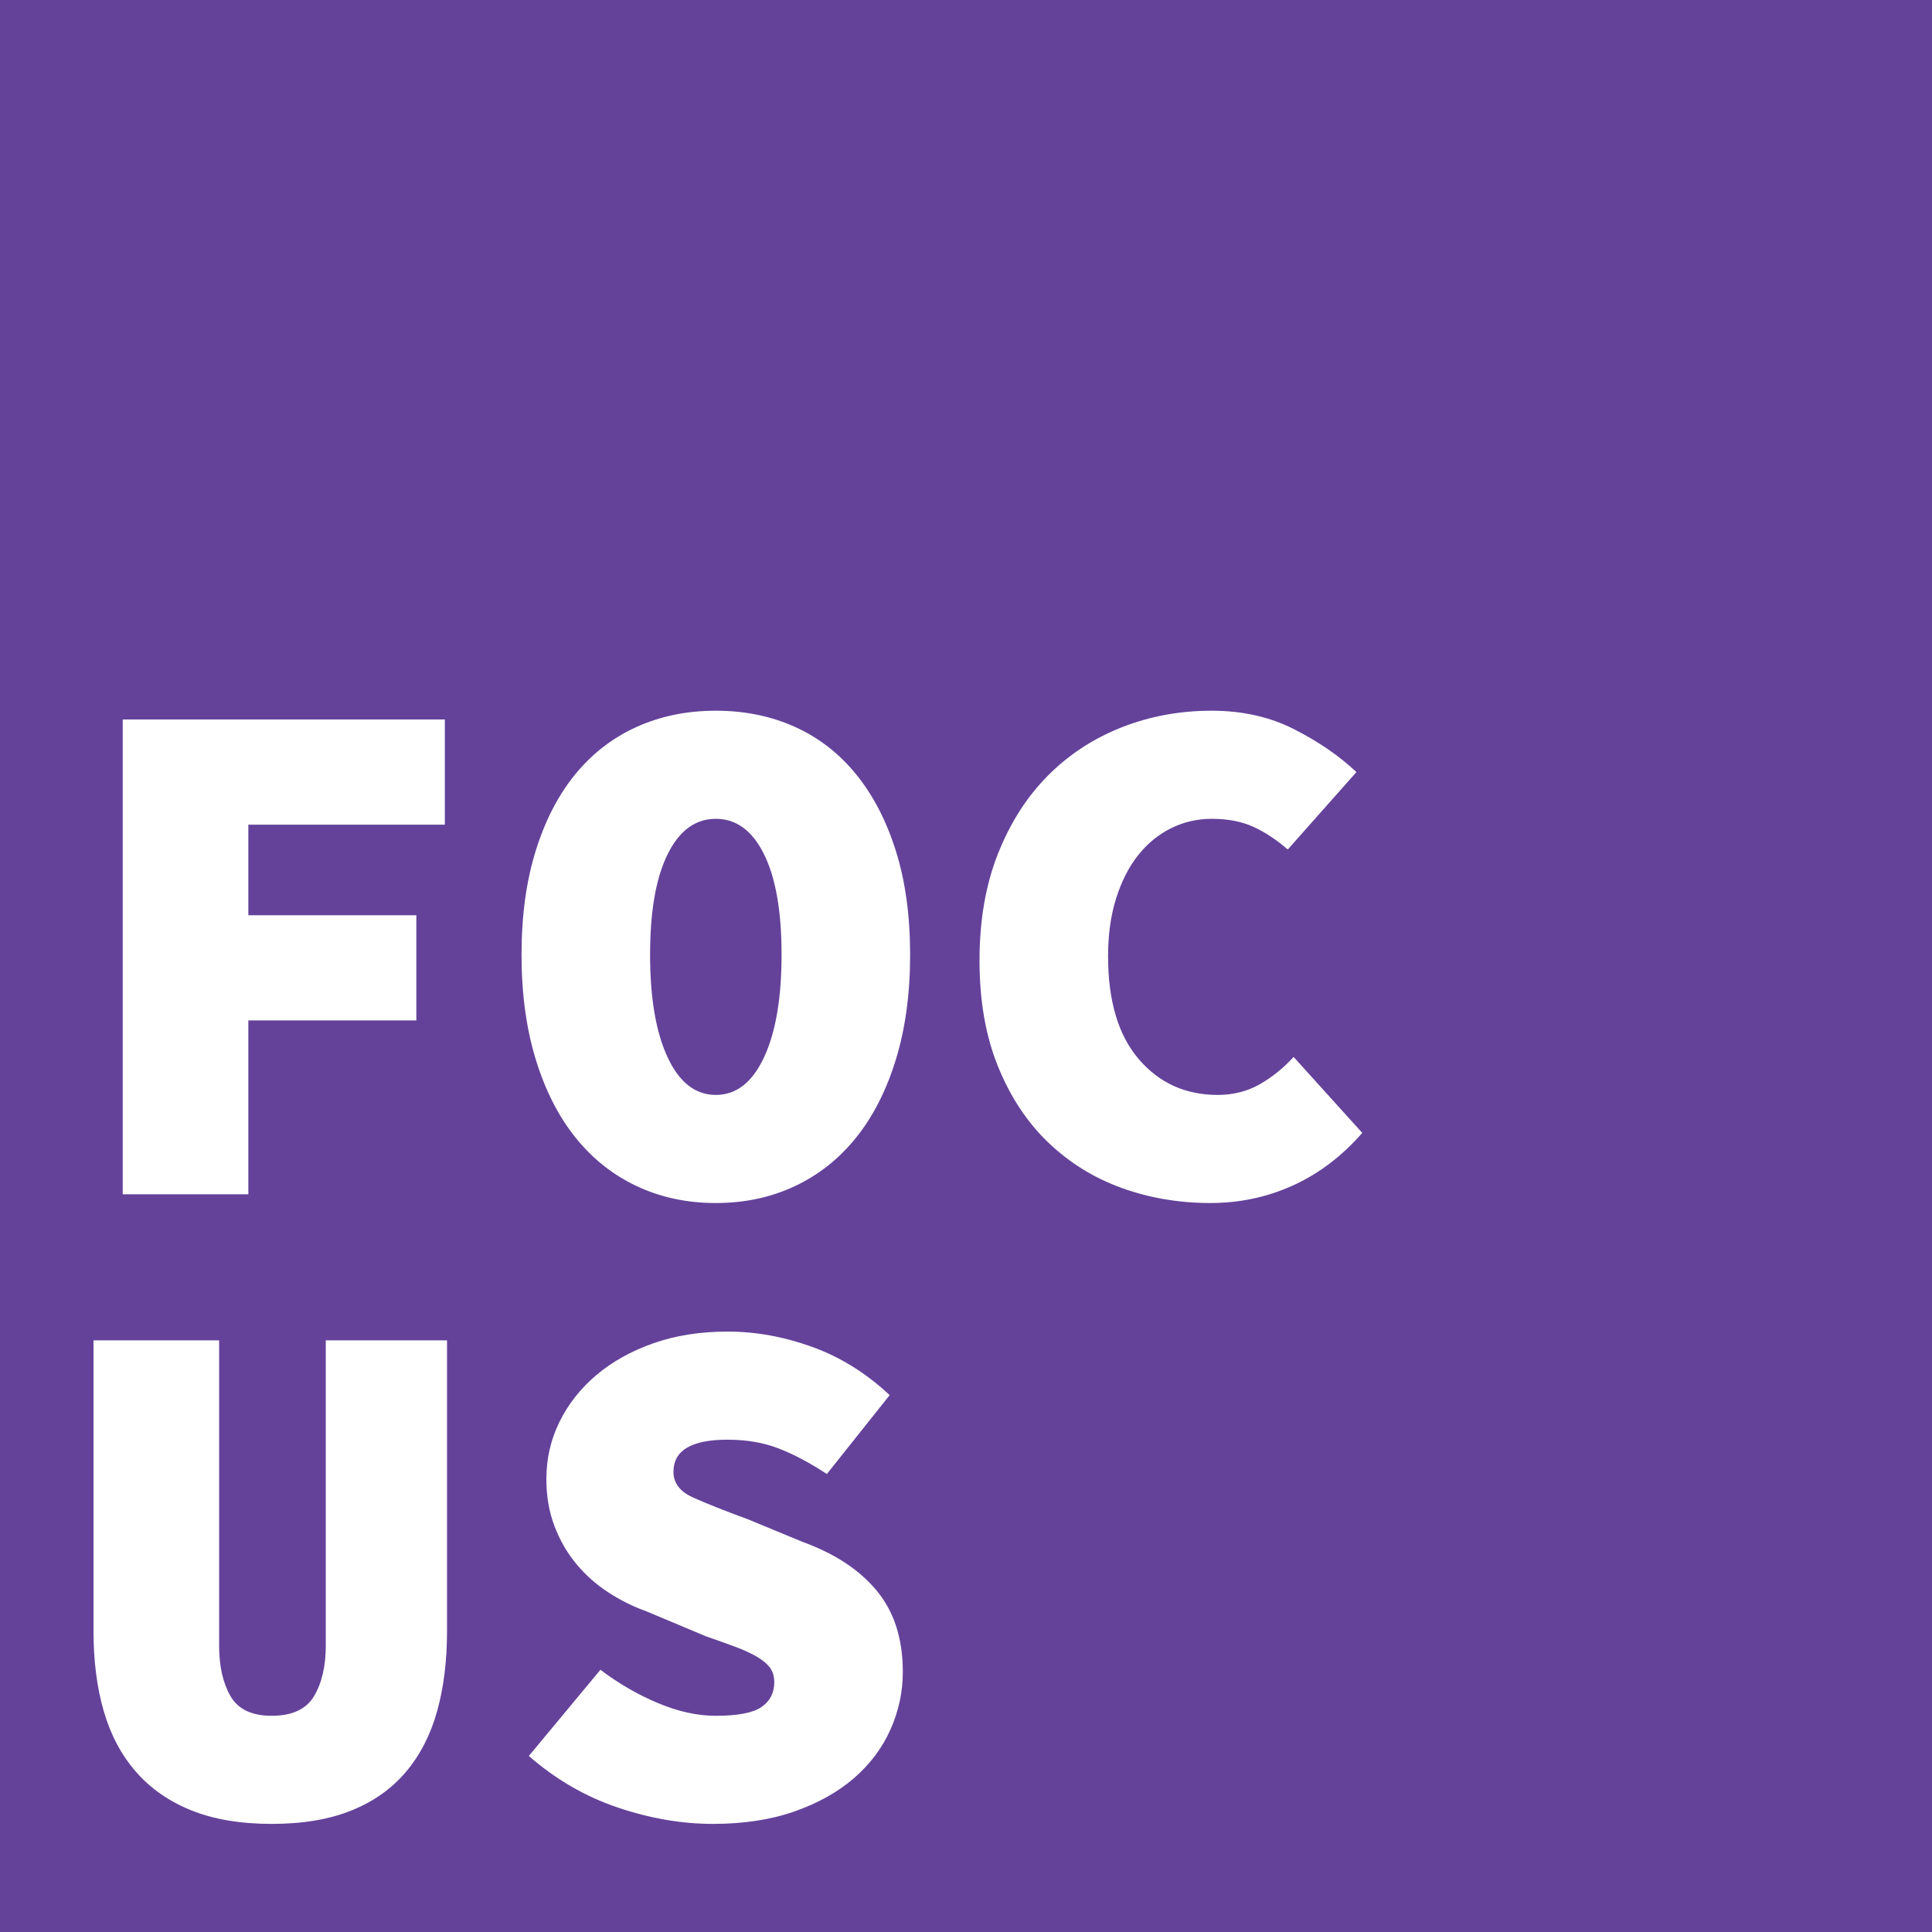 <?xml version="1.0" encoding="UTF-8"?>
<svg width="529px" height="529px" viewBox="0 0 529 529" version="1.1" xmlns="http://www.w3.org/2000/svg" xmlns:xlink="http://www.w3.org/1999/xlink">
    <title>focus</title>
    <g id="Page-1" stroke="none" stroke-width="1" fill="none" fill-rule="evenodd">
        <g id="spotify-covers-outlined" transform="translate(-86, -87)">
            <g id="focus" transform="translate(86, 87)">
                <rect id="Rectangle" fill="#64429A" x="0" y="0" width="529" height="529"></rect>
                <path d="M68,327 L68,279.4 L114,279.4 L114,250.6 L68,250.6 L68,225.8 L121.8,225.8 L121.8,197 L33.6,197 L33.6,327 L68,327 Z M196,329.4 C203.867,329.4 211.067,327.867 217.6,324.8 C224.133,321.733 229.733,317.3 234.4,311.5 C239.067,305.7 242.7,298.567 245.3,290.1 C247.9,281.633 249.2,272.067 249.2,261.4 C249.2,250.733 247.9,241.267 245.3,233 C242.7,224.733 239.067,217.733 234.4,212 C229.733,206.267 224.133,201.933 217.6,199 C211.067,196.067 203.867,194.6 196,194.6 C188.133,194.6 180.933,196.067 174.4,199 C167.867,201.933 162.267,206.233 157.6,211.9 C152.933,217.567 149.3,224.567 146.7,232.9 C144.1,241.233 142.8,250.733 142.8,261.4 C142.8,272.067 144.1,281.633 146.7,290.1 C149.3,298.567 152.933,305.7 157.6,311.5 C162.267,317.3 167.867,321.733 174.4,324.8 C180.933,327.867 188.133,329.4 196,329.4 Z M196,299.8 C190.4,299.8 186,296.367 182.8,289.5 C179.6,282.633 178,273.267 178,261.4 C178,249.533 179.6,240.367 182.8,233.9 C186,227.433 190.4,224.2 196,224.2 C201.6,224.2 206,227.433 209.2,233.9 C212.4,240.367 214,249.533 214,261.4 C214,273.267 212.4,282.633 209.2,289.5 C206,296.367 201.6,299.8 196,299.8 Z M331.4,329.4 C339.4,329.4 346.933,327.8 354,324.6 C361.067,321.4 367.4,316.6 373,310.2 L373,310.2 L354.2,289.4 C351.4,292.467 348.3,294.967 344.9,296.9 C341.5,298.833 337.667,299.8 333.4,299.8 C324.6,299.8 317.4,296.533 311.8,290 C306.2,283.467 303.4,274.067 303.4,261.8 C303.4,255.933 304.133,250.667 305.6,246 C307.067,241.333 309.067,237.4 311.6,234.2 C314.133,231 317.133,228.533 320.6,226.8 C324.067,225.067 327.8,224.2 331.8,224.2 C336.2,224.2 340,224.933 343.2,226.4 C346.4,227.867 349.533,229.933 352.6,232.6 L352.6,232.6 L371.4,211.4 C366.733,207 361.067,203.1 354.4,199.7 C347.733,196.3 340.2,194.6 331.8,194.6 C323,194.6 314.733,196.133 307,199.2 C299.267,202.267 292.533,206.7 286.8,212.5 C281.067,218.3 276.533,225.433 273.2,233.9 C269.867,242.367 268.2,252.067 268.2,263 C268.2,274.067 269.9,283.767 273.3,292.1 C276.7,300.433 281.3,307.367 287.1,312.9 C292.9,318.433 299.6,322.567 307.2,325.3 C314.8,328.033 322.867,329.4 331.4,329.4 Z M74.4,499.4 C82.933,499.4 90.233,498.167 96.3,495.7 C102.367,493.233 107.333,489.7 111.2,485.1 C115.067,480.5 117.9,474.967 119.7,468.5 C121.5,462.033 122.4,454.733 122.4,446.6 L122.4,446.6 L122.4,367 L89.2,367 L89.2,450.6 C89.2,456.2 88.133,460.8 86,464.4 C83.867,468 80,469.8 74.4,469.8 C68.933,469.8 65.167,468 63.1,464.4 C61.033,460.8 60,456.2 60,450.6 L60,450.6 L60,367 L25.6,367 L25.6,446.6 C25.6,454.733 26.533,462.033 28.4,468.5 C30.267,474.967 33.2,480.5 37.2,485.1 C41.2,489.7 46.267,493.233 52.4,495.7 C58.533,498.167 65.867,499.4 74.4,499.4 Z M195.2,499.4 C203.6,499.4 211.033,498.267 217.5,496 C223.967,493.733 229.4,490.7 233.8,486.9 C238.2,483.1 241.533,478.667 243.8,473.6 C246.067,468.533 247.2,463.267 247.2,457.8 C247.2,448.733 244.833,441.333 240.1,435.6 C235.367,429.867 228.6,425.4 219.8,422.2 L219.8,422.2 L204.8,416 C198.267,413.6 193.233,411.6 189.7,410 C186.167,408.4 184.4,406.067 184.4,403 C184.4,397.133 189.333,394.2 199.2,394.2 C204.4,394.2 209.067,395 213.2,396.6 C217.333,398.2 221.733,400.533 226.4,403.6 L226.4,403.6 L243.6,382 C237.2,376 230.133,371.6 222.4,368.8 C214.667,366 206.933,364.6 199.2,364.6 C191.733,364.6 184.967,365.667 178.9,367.8 C172.833,369.933 167.633,372.833 163.3,376.5 C158.967,380.167 155.6,384.433 153.2,389.3 C150.8,394.167 149.6,399.4 149.6,405 C149.6,409.667 150.333,413.933 151.8,417.8 C153.267,421.667 155.233,425.1 157.7,428.1 C160.167,431.1 163.067,433.7 166.4,435.9 C169.733,438.1 173.267,439.867 177,441.2 L177,441.2 L193.2,448 C196.267,449.067 198.967,450.033 201.3,450.9 C203.633,451.767 205.6,452.667 207.2,453.6 C208.8,454.533 210,455.533 210.8,456.6 C211.6,457.667 212,459 212,460.6 C212,463.533 210.833,465.8 208.5,467.4 C206.167,469 202,469.8 196,469.8 C190.933,469.8 185.633,468.633 180.1,466.3 C174.567,463.967 169.333,460.933 164.4,457.2 L164.4,457.2 L144.8,480.8 C152.133,487.2 160.233,491.9 169.1,494.9 C177.967,497.9 186.667,499.4 195.2,499.4 Z" id="FOCUS" fill="#FFFFFF" fill-rule="nonzero"></path>
            </g>
        </g>
    </g>
</svg>